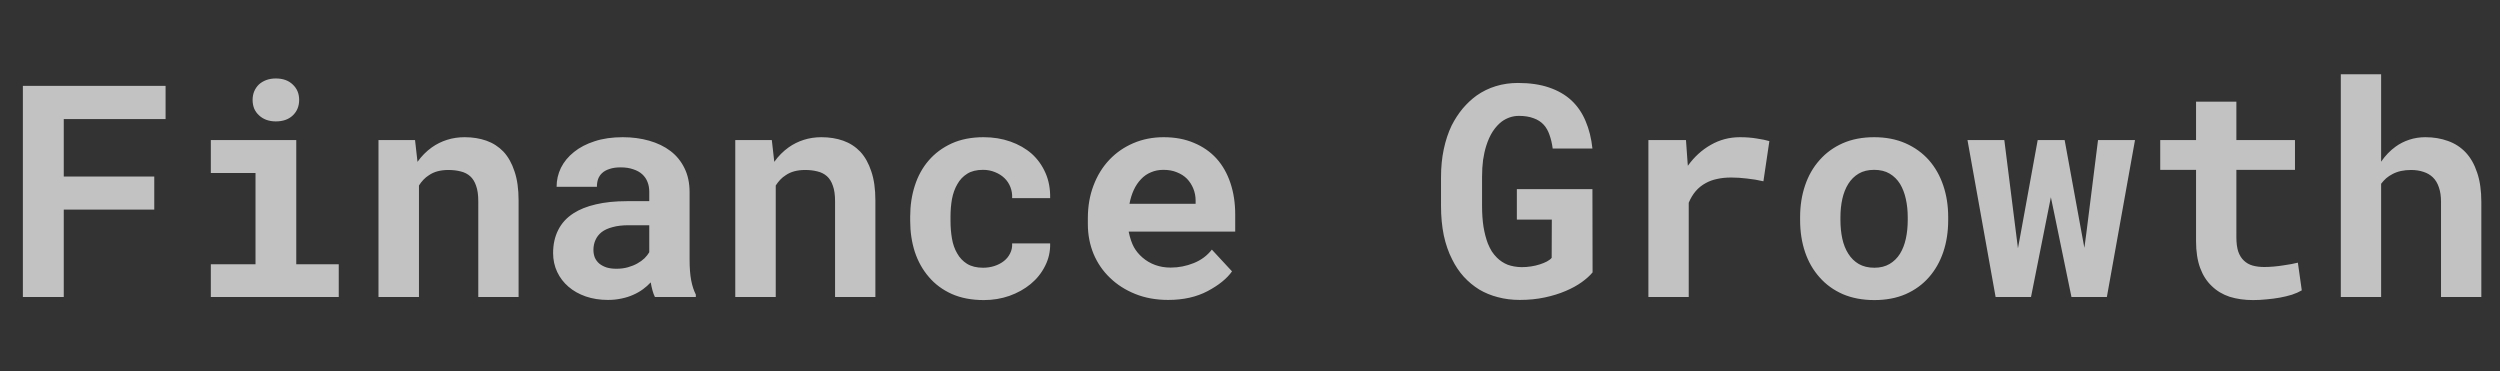 <svg width="202" height="30" viewBox="0 0 202 30" fill="none" xmlns="http://www.w3.org/2000/svg">
<rect x="0" y="0" width="202" height="30" fill="#333333" stroke="none"/>
<path d="M12.465 16.934H5.152V24H1.848V6.938H13.379V9.621H5.152V14.262H12.465V16.934ZM17.035 11.32H23.938V21.352H27.371V24H17.035V21.352H20.645V13.98H17.035V11.32ZM20.41 8.074C20.41 7.824 20.453 7.594 20.539 7.383C20.633 7.164 20.762 6.977 20.926 6.82C21.09 6.672 21.285 6.555 21.512 6.469C21.746 6.383 22.004 6.34 22.285 6.34C22.863 6.34 23.32 6.504 23.656 6.832C24 7.152 24.172 7.566 24.172 8.074C24.172 8.582 24 9 23.656 9.328C23.32 9.648 22.863 9.809 22.285 9.809C22.004 9.809 21.746 9.766 21.512 9.68C21.285 9.594 21.09 9.473 20.926 9.316C20.762 9.168 20.633 8.988 20.539 8.777C20.453 8.559 20.41 8.324 20.41 8.074ZM30.582 24V11.32H33.535L33.734 13.078C33.898 12.844 34.078 12.629 34.273 12.434C34.469 12.238 34.676 12.062 34.895 11.906C35.27 11.641 35.68 11.438 36.125 11.297C36.57 11.156 37.043 11.086 37.543 11.086C38.184 11.086 38.77 11.18 39.301 11.367C39.832 11.555 40.293 11.852 40.684 12.258C41.066 12.672 41.363 13.203 41.574 13.852C41.793 14.492 41.902 15.273 41.902 16.195V24H38.645V16.242C38.645 15.742 38.586 15.332 38.469 15.012C38.359 14.684 38.199 14.426 37.988 14.238C37.777 14.051 37.523 13.922 37.227 13.852C36.93 13.773 36.594 13.734 36.219 13.734C35.906 13.734 35.617 13.77 35.352 13.84C35.094 13.91 34.863 14.016 34.66 14.156C34.496 14.258 34.348 14.379 34.215 14.52C34.082 14.66 33.961 14.816 33.852 14.988V24H30.582ZM52.918 24C52.84 23.844 52.773 23.664 52.719 23.461C52.664 23.258 52.617 23.043 52.578 22.816C52.398 23.012 52.191 23.195 51.957 23.367C51.723 23.539 51.465 23.688 51.184 23.812C50.895 23.945 50.578 24.047 50.234 24.117C49.891 24.195 49.52 24.234 49.121 24.234C48.473 24.234 47.875 24.141 47.328 23.953C46.789 23.766 46.324 23.504 45.934 23.168C45.543 22.832 45.238 22.434 45.02 21.973C44.801 21.504 44.691 20.996 44.691 20.449C44.691 19.746 44.828 19.125 45.102 18.586C45.375 18.039 45.785 17.59 46.332 17.238C46.824 16.918 47.43 16.676 48.148 16.512C48.875 16.34 49.707 16.254 50.645 16.254H52.461V15.504C52.461 15.207 52.414 14.941 52.32 14.707C52.227 14.465 52.086 14.258 51.898 14.086C51.703 13.906 51.457 13.77 51.16 13.676C50.871 13.574 50.531 13.523 50.141 13.523C49.797 13.523 49.5 13.566 49.25 13.652C49 13.73 48.797 13.844 48.641 13.992C48.5 14.125 48.395 14.285 48.324 14.473C48.262 14.66 48.23 14.867 48.23 15.094H44.973C44.973 14.555 45.09 14.043 45.324 13.559C45.566 13.074 45.918 12.648 46.379 12.281C46.832 11.914 47.387 11.625 48.043 11.414C48.707 11.195 49.465 11.086 50.316 11.086C51.082 11.086 51.793 11.18 52.449 11.367C53.113 11.555 53.688 11.832 54.172 12.199C54.656 12.566 55.035 13.031 55.309 13.594C55.582 14.148 55.719 14.793 55.719 15.527V20.965C55.719 21.645 55.762 22.207 55.848 22.652C55.934 23.098 56.059 23.48 56.223 23.801V24H52.918ZM49.812 21.715C50.141 21.715 50.445 21.676 50.727 21.598C51.008 21.52 51.262 21.418 51.488 21.293C51.715 21.168 51.91 21.027 52.074 20.871C52.238 20.707 52.367 20.543 52.461 20.379V18.199H50.797C50.289 18.199 49.855 18.25 49.496 18.352C49.137 18.445 48.844 18.578 48.617 18.75C48.391 18.93 48.223 19.145 48.113 19.395C48.004 19.637 47.949 19.902 47.949 20.191C47.949 20.418 47.988 20.629 48.066 20.824C48.152 21.012 48.273 21.172 48.43 21.305C48.586 21.43 48.777 21.531 49.004 21.609C49.238 21.68 49.508 21.715 49.812 21.715ZM59.41 24V11.32H62.363L62.562 13.078C62.727 12.844 62.906 12.629 63.102 12.434C63.297 12.238 63.504 12.062 63.723 11.906C64.098 11.641 64.508 11.438 64.953 11.297C65.398 11.156 65.871 11.086 66.371 11.086C67.012 11.086 67.598 11.18 68.129 11.367C68.66 11.555 69.121 11.852 69.512 12.258C69.894 12.672 70.191 13.203 70.402 13.852C70.621 14.492 70.731 15.273 70.731 16.195V24H67.473V16.242C67.473 15.742 67.414 15.332 67.297 15.012C67.188 14.684 67.027 14.426 66.816 14.238C66.606 14.051 66.352 13.922 66.055 13.852C65.758 13.773 65.422 13.734 65.047 13.734C64.734 13.734 64.445 13.77 64.18 13.84C63.922 13.91 63.691 14.016 63.488 14.156C63.324 14.258 63.176 14.379 63.043 14.52C62.91 14.66 62.789 14.816 62.68 14.988V24H59.41ZM79.438 21.633C79.758 21.633 80.062 21.586 80.352 21.492C80.641 21.398 80.894 21.266 81.113 21.094C81.332 20.922 81.5 20.715 81.617 20.473C81.742 20.23 81.797 19.961 81.781 19.664H84.852C84.867 20.32 84.731 20.93 84.441 21.492C84.16 22.055 83.773 22.539 83.281 22.945C82.789 23.352 82.215 23.672 81.559 23.906C80.91 24.133 80.223 24.246 79.496 24.246C78.512 24.246 77.648 24.082 76.906 23.754C76.164 23.418 75.547 22.961 75.055 22.383C74.555 21.805 74.176 21.129 73.918 20.355C73.668 19.574 73.543 18.738 73.543 17.848V17.496C73.543 16.605 73.668 15.773 73.918 15C74.168 14.219 74.543 13.539 75.043 12.961C75.543 12.383 76.16 11.926 76.894 11.59C77.637 11.254 78.496 11.086 79.473 11.086C80.254 11.086 80.977 11.203 81.641 11.438C82.305 11.672 82.879 12 83.363 12.422C83.84 12.852 84.211 13.371 84.477 13.98C84.742 14.582 84.867 15.258 84.852 16.008H81.781C81.797 15.695 81.75 15.398 81.641 15.117C81.531 14.836 81.371 14.594 81.16 14.391C80.949 14.188 80.695 14.027 80.398 13.91C80.102 13.785 79.777 13.723 79.426 13.723C78.91 13.723 78.484 13.828 78.148 14.039C77.812 14.25 77.547 14.531 77.352 14.883C77.148 15.234 77.004 15.637 76.918 16.09C76.84 16.543 76.801 17.012 76.801 17.496V17.848C76.801 18.34 76.84 18.816 76.918 19.277C76.996 19.73 77.137 20.129 77.34 20.473C77.535 20.824 77.801 21.105 78.137 21.316C78.481 21.527 78.914 21.633 79.438 21.633ZM94.391 24.234C93.414 24.234 92.527 24.074 91.731 23.754C90.934 23.434 90.25 22.996 89.68 22.441C89.109 21.895 88.668 21.25 88.356 20.508C88.051 19.758 87.898 18.957 87.898 18.105V17.637C87.898 16.668 88.051 15.785 88.356 14.988C88.66 14.184 89.086 13.492 89.633 12.914C90.18 12.336 90.828 11.887 91.578 11.566C92.328 11.246 93.144 11.086 94.027 11.086C94.941 11.086 95.754 11.238 96.465 11.543C97.184 11.84 97.793 12.262 98.293 12.809C98.785 13.355 99.16 14.016 99.418 14.789C99.676 15.555 99.805 16.402 99.805 17.332V18.715H91.203V18.75C91.312 19.258 91.453 19.668 91.625 19.98C91.797 20.285 92.027 20.562 92.316 20.812C92.613 21.07 92.953 21.27 93.336 21.41C93.719 21.551 94.137 21.621 94.59 21.621C95.231 21.621 95.852 21.5 96.453 21.258C97.055 21.016 97.543 20.652 97.918 20.168L99.547 21.926C99.133 22.512 98.477 23.043 97.578 23.52C96.68 23.996 95.617 24.234 94.391 24.234ZM94.004 13.723C93.637 13.723 93.301 13.789 92.996 13.922C92.691 14.047 92.426 14.23 92.199 14.473C91.965 14.715 91.769 15.004 91.613 15.34C91.457 15.676 91.34 16.051 91.262 16.465H96.606V16.207C96.606 15.863 96.543 15.539 96.418 15.234C96.293 14.93 96.121 14.664 95.902 14.438C95.684 14.219 95.414 14.047 95.094 13.922C94.781 13.789 94.418 13.723 94.004 13.723ZM128.68 22.008C128.469 22.266 128.18 22.527 127.812 22.793C127.445 23.059 127.012 23.297 126.512 23.508C126.004 23.727 125.438 23.902 124.812 24.035C124.188 24.168 123.516 24.234 122.797 24.234C122.172 24.234 121.582 24.16 121.027 24.012C120.48 23.871 119.977 23.664 119.516 23.391C119.062 23.109 118.648 22.766 118.273 22.359C117.906 21.953 117.594 21.488 117.336 20.965C117.039 20.387 116.812 19.734 116.656 19.008C116.508 18.281 116.434 17.492 116.434 16.641V14.32C116.434 13.508 116.508 12.754 116.656 12.059C116.805 11.355 117.016 10.719 117.289 10.148C117.547 9.641 117.844 9.184 118.18 8.777C118.523 8.371 118.898 8.02 119.305 7.723C119.781 7.387 120.301 7.133 120.863 6.961C121.426 6.789 122.02 6.703 122.645 6.703C123.605 6.703 124.441 6.824 125.152 7.066C125.871 7.309 126.477 7.656 126.969 8.109C127.461 8.57 127.844 9.129 128.117 9.785C128.398 10.441 128.582 11.18 128.668 12H125.457C125.402 11.586 125.316 11.219 125.199 10.898C125.09 10.578 124.938 10.309 124.742 10.09C124.523 9.848 124.246 9.668 123.91 9.551C123.582 9.426 123.188 9.363 122.727 9.363C122.477 9.363 122.234 9.402 122 9.48C121.766 9.559 121.547 9.672 121.344 9.82C121.078 10.023 120.836 10.289 120.617 10.617C120.406 10.945 120.23 11.332 120.09 11.777C119.98 12.121 119.895 12.504 119.832 12.926C119.777 13.348 119.75 13.805 119.75 14.297V16.641C119.75 17.258 119.789 17.82 119.867 18.328C119.953 18.836 120.07 19.285 120.219 19.676C120.312 19.902 120.418 20.113 120.535 20.309C120.66 20.496 120.797 20.664 120.945 20.812C121.195 21.062 121.484 21.254 121.812 21.387C122.148 21.512 122.527 21.578 122.949 21.586C123.207 21.586 123.461 21.566 123.711 21.527C123.961 21.488 124.195 21.434 124.414 21.363C124.633 21.293 124.824 21.215 124.988 21.129C125.16 21.035 125.289 20.938 125.375 20.836L125.387 17.742H122.562V15.281H128.668L128.68 22.008ZM140.586 11.086C141.078 11.086 141.531 11.121 141.945 11.191C142.367 11.254 142.707 11.324 142.965 11.402L142.484 14.648C142.055 14.547 141.613 14.473 141.16 14.426C140.715 14.371 140.289 14.344 139.883 14.344C139.461 14.344 139.078 14.383 138.734 14.461C138.398 14.531 138.098 14.641 137.832 14.789C137.512 14.961 137.238 15.18 137.012 15.445C136.785 15.711 136.598 16.023 136.449 16.383V24H133.191V11.32H136.227L136.355 13.113L136.379 13.395C136.895 12.676 137.512 12.113 138.23 11.707C138.949 11.293 139.734 11.086 140.586 11.086ZM145.449 17.543C145.449 16.621 145.582 15.77 145.848 14.988C146.113 14.199 146.504 13.516 147.02 12.938C147.527 12.359 148.148 11.906 148.883 11.578C149.625 11.25 150.473 11.086 151.426 11.086C152.379 11.086 153.227 11.25 153.969 11.578C154.711 11.906 155.34 12.359 155.855 12.938C156.363 13.516 156.75 14.199 157.016 14.988C157.281 15.77 157.414 16.621 157.414 17.543V17.789C157.414 18.719 157.281 19.578 157.016 20.367C156.75 21.148 156.363 21.828 155.855 22.406C155.348 22.984 154.723 23.438 153.98 23.766C153.238 24.086 152.395 24.246 151.449 24.246C150.496 24.246 149.645 24.086 148.895 23.766C148.152 23.438 147.527 22.984 147.02 22.406C146.504 21.828 146.113 21.148 145.848 20.367C145.582 19.578 145.449 18.719 145.449 17.789V17.543ZM148.707 17.789C148.707 18.32 148.758 18.82 148.859 19.289C148.961 19.75 149.121 20.152 149.34 20.496C149.559 20.848 149.84 21.125 150.184 21.328C150.535 21.531 150.957 21.633 151.449 21.633C151.926 21.633 152.336 21.531 152.68 21.328C153.023 21.125 153.305 20.848 153.523 20.496C153.734 20.152 153.891 19.75 153.992 19.289C154.094 18.82 154.145 18.32 154.145 17.789V17.543C154.145 17.027 154.094 16.539 153.992 16.078C153.891 15.617 153.734 15.211 153.523 14.859C153.305 14.508 153.023 14.23 152.68 14.027C152.336 13.824 151.918 13.723 151.426 13.723C150.941 13.723 150.527 13.824 150.184 14.027C149.84 14.23 149.559 14.508 149.34 14.859C149.121 15.211 148.961 15.617 148.859 16.078C148.758 16.539 148.707 17.027 148.707 17.543V17.789ZM161.246 24L158.973 11.32H161.949L162.898 18.855L163.051 20.062L163.273 18.855L164.645 11.32H166.824L168.195 18.82L168.418 20.027L168.582 18.797L169.52 11.32H172.508L170.234 24H167.375L165.98 17.227L165.711 15.938L165.453 17.227L164.105 24H161.246ZM180.699 8.215V11.32H185.434V13.723H180.699V19.172C180.699 19.633 180.75 20.02 180.852 20.332C180.961 20.637 181.113 20.879 181.309 21.059C181.504 21.246 181.738 21.379 182.012 21.457C182.293 21.535 182.605 21.574 182.949 21.574C183.199 21.574 183.453 21.562 183.711 21.539C183.977 21.516 184.23 21.484 184.473 21.445C184.707 21.414 184.926 21.379 185.129 21.34C185.34 21.301 185.52 21.262 185.668 21.223L185.984 23.461C185.758 23.594 185.492 23.711 185.188 23.812C184.883 23.906 184.559 23.984 184.215 24.047C183.871 24.109 183.512 24.156 183.137 24.188C182.77 24.227 182.406 24.246 182.047 24.246C181.352 24.246 180.719 24.156 180.148 23.977C179.586 23.789 179.105 23.5 178.707 23.109C178.301 22.727 177.988 22.238 177.77 21.645C177.551 21.043 177.441 20.324 177.441 19.488V13.723H174.547V11.32H177.441V8.215H180.699ZM192.395 13.066C192.559 12.824 192.738 12.602 192.934 12.398C193.137 12.188 193.348 12.004 193.566 11.848C193.902 11.605 194.273 11.418 194.68 11.285C195.086 11.152 195.516 11.086 195.969 11.086C196.633 11.086 197.242 11.188 197.797 11.391C198.352 11.586 198.828 11.895 199.227 12.316C199.625 12.738 199.934 13.281 200.152 13.945C200.379 14.602 200.492 15.395 200.492 16.324V24H197.234V16.301C197.234 15.848 197.176 15.457 197.059 15.129C196.949 14.801 196.789 14.535 196.578 14.332C196.367 14.129 196.113 13.98 195.816 13.887C195.52 13.785 195.184 13.734 194.809 13.734C194.52 13.734 194.25 13.762 194 13.816C193.75 13.871 193.523 13.953 193.32 14.062C193.133 14.156 192.961 14.27 192.805 14.402C192.656 14.535 192.52 14.684 192.395 14.848V24H189.137V6H192.395V13.066Z" fill="white" fill-opacity="0.7"/>
</svg>
